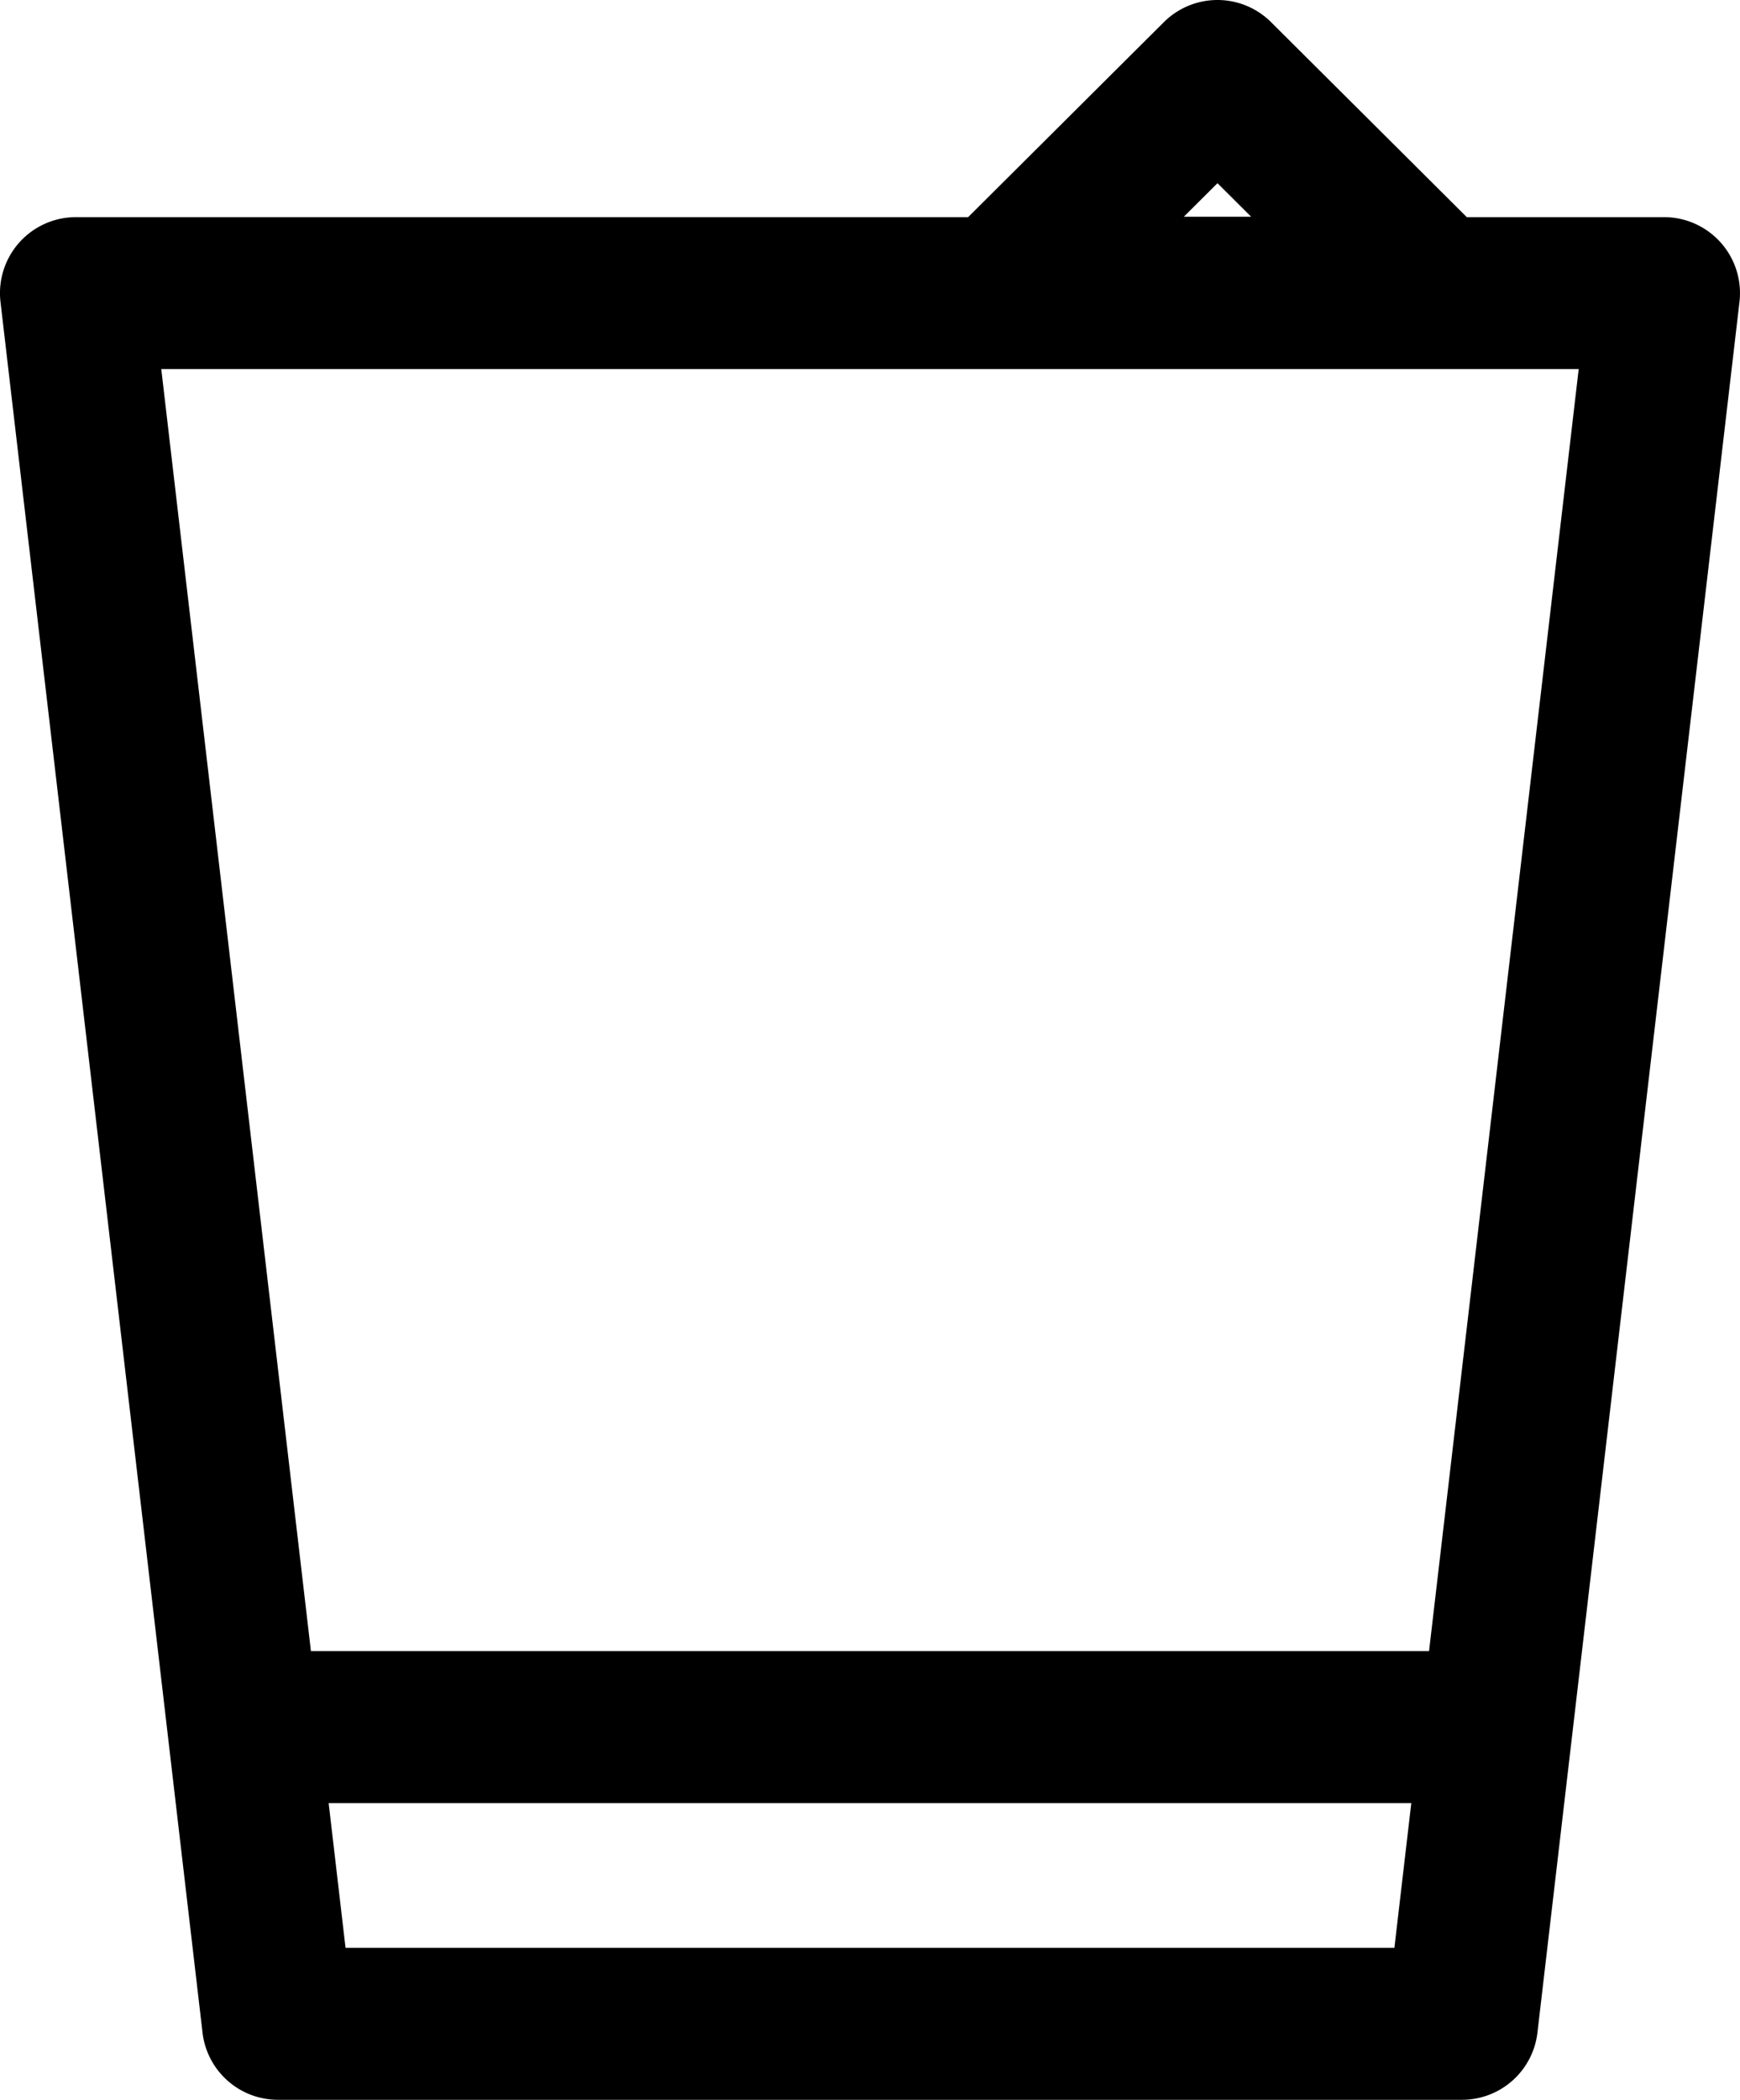 <?xml version="1.0" encoding="UTF-8"?>
<svg width="400.92" height="483.63" enable-background="new 0 0 490 490" version="1.1" viewBox="0 0 400.92 483.63"
     xmlns="http://www.w3.org/2000/svg">
  <path
      d="m280.51 0a17.502 17.502 0 0 0-12.336 5.098l-45.105 44.914h-121.17-84.402a17.502 17.502 0 0 0-17.383 19.529l38.57 330.28 7.981 68.332a17.502 17.502 0 0 0 17.381 15.471h272.82a17.502 17.502 0 0 0 17.381-15.471l7.959-68.156 0.008-0.051a17.502 17.502 0 0 0 0.014-0.125l38.57-330.28a17.502 17.502 0 0 0-17.381-19.529h-45.445l-45.102-44.912a17.502 17.502 0 0 0-12.361-5.1zm0.012 42.195 7.758 7.725h-15.516l7.758-7.725zm-243.36 42.816h64.74 197.11 64.742l-34.482 295.28h-257.63l-34.482-295.28zm38.57 330.28h249.45l-3.893 33.332h-241.67l-3.893-33.332z"
      color="#000000"
      style="font-feature-settings:normal;font-variant-alternates:normal;font-variant-caps:normal;font-variant-east-asian:normal;font-variant-ligatures:normal;font-variant-numeric:normal;font-variant-position:normal;font-variation-settings:normal;inline-size:0;isolation:auto;mix-blend-mode:normal;shape-margin:0;shape-padding:0;text-decoration-color:#000000;text-decoration-line:none;text-decoration-style:solid;text-indent:0;text-orientation:mixed;text-transform:none;white-space:normal"/>
</svg>